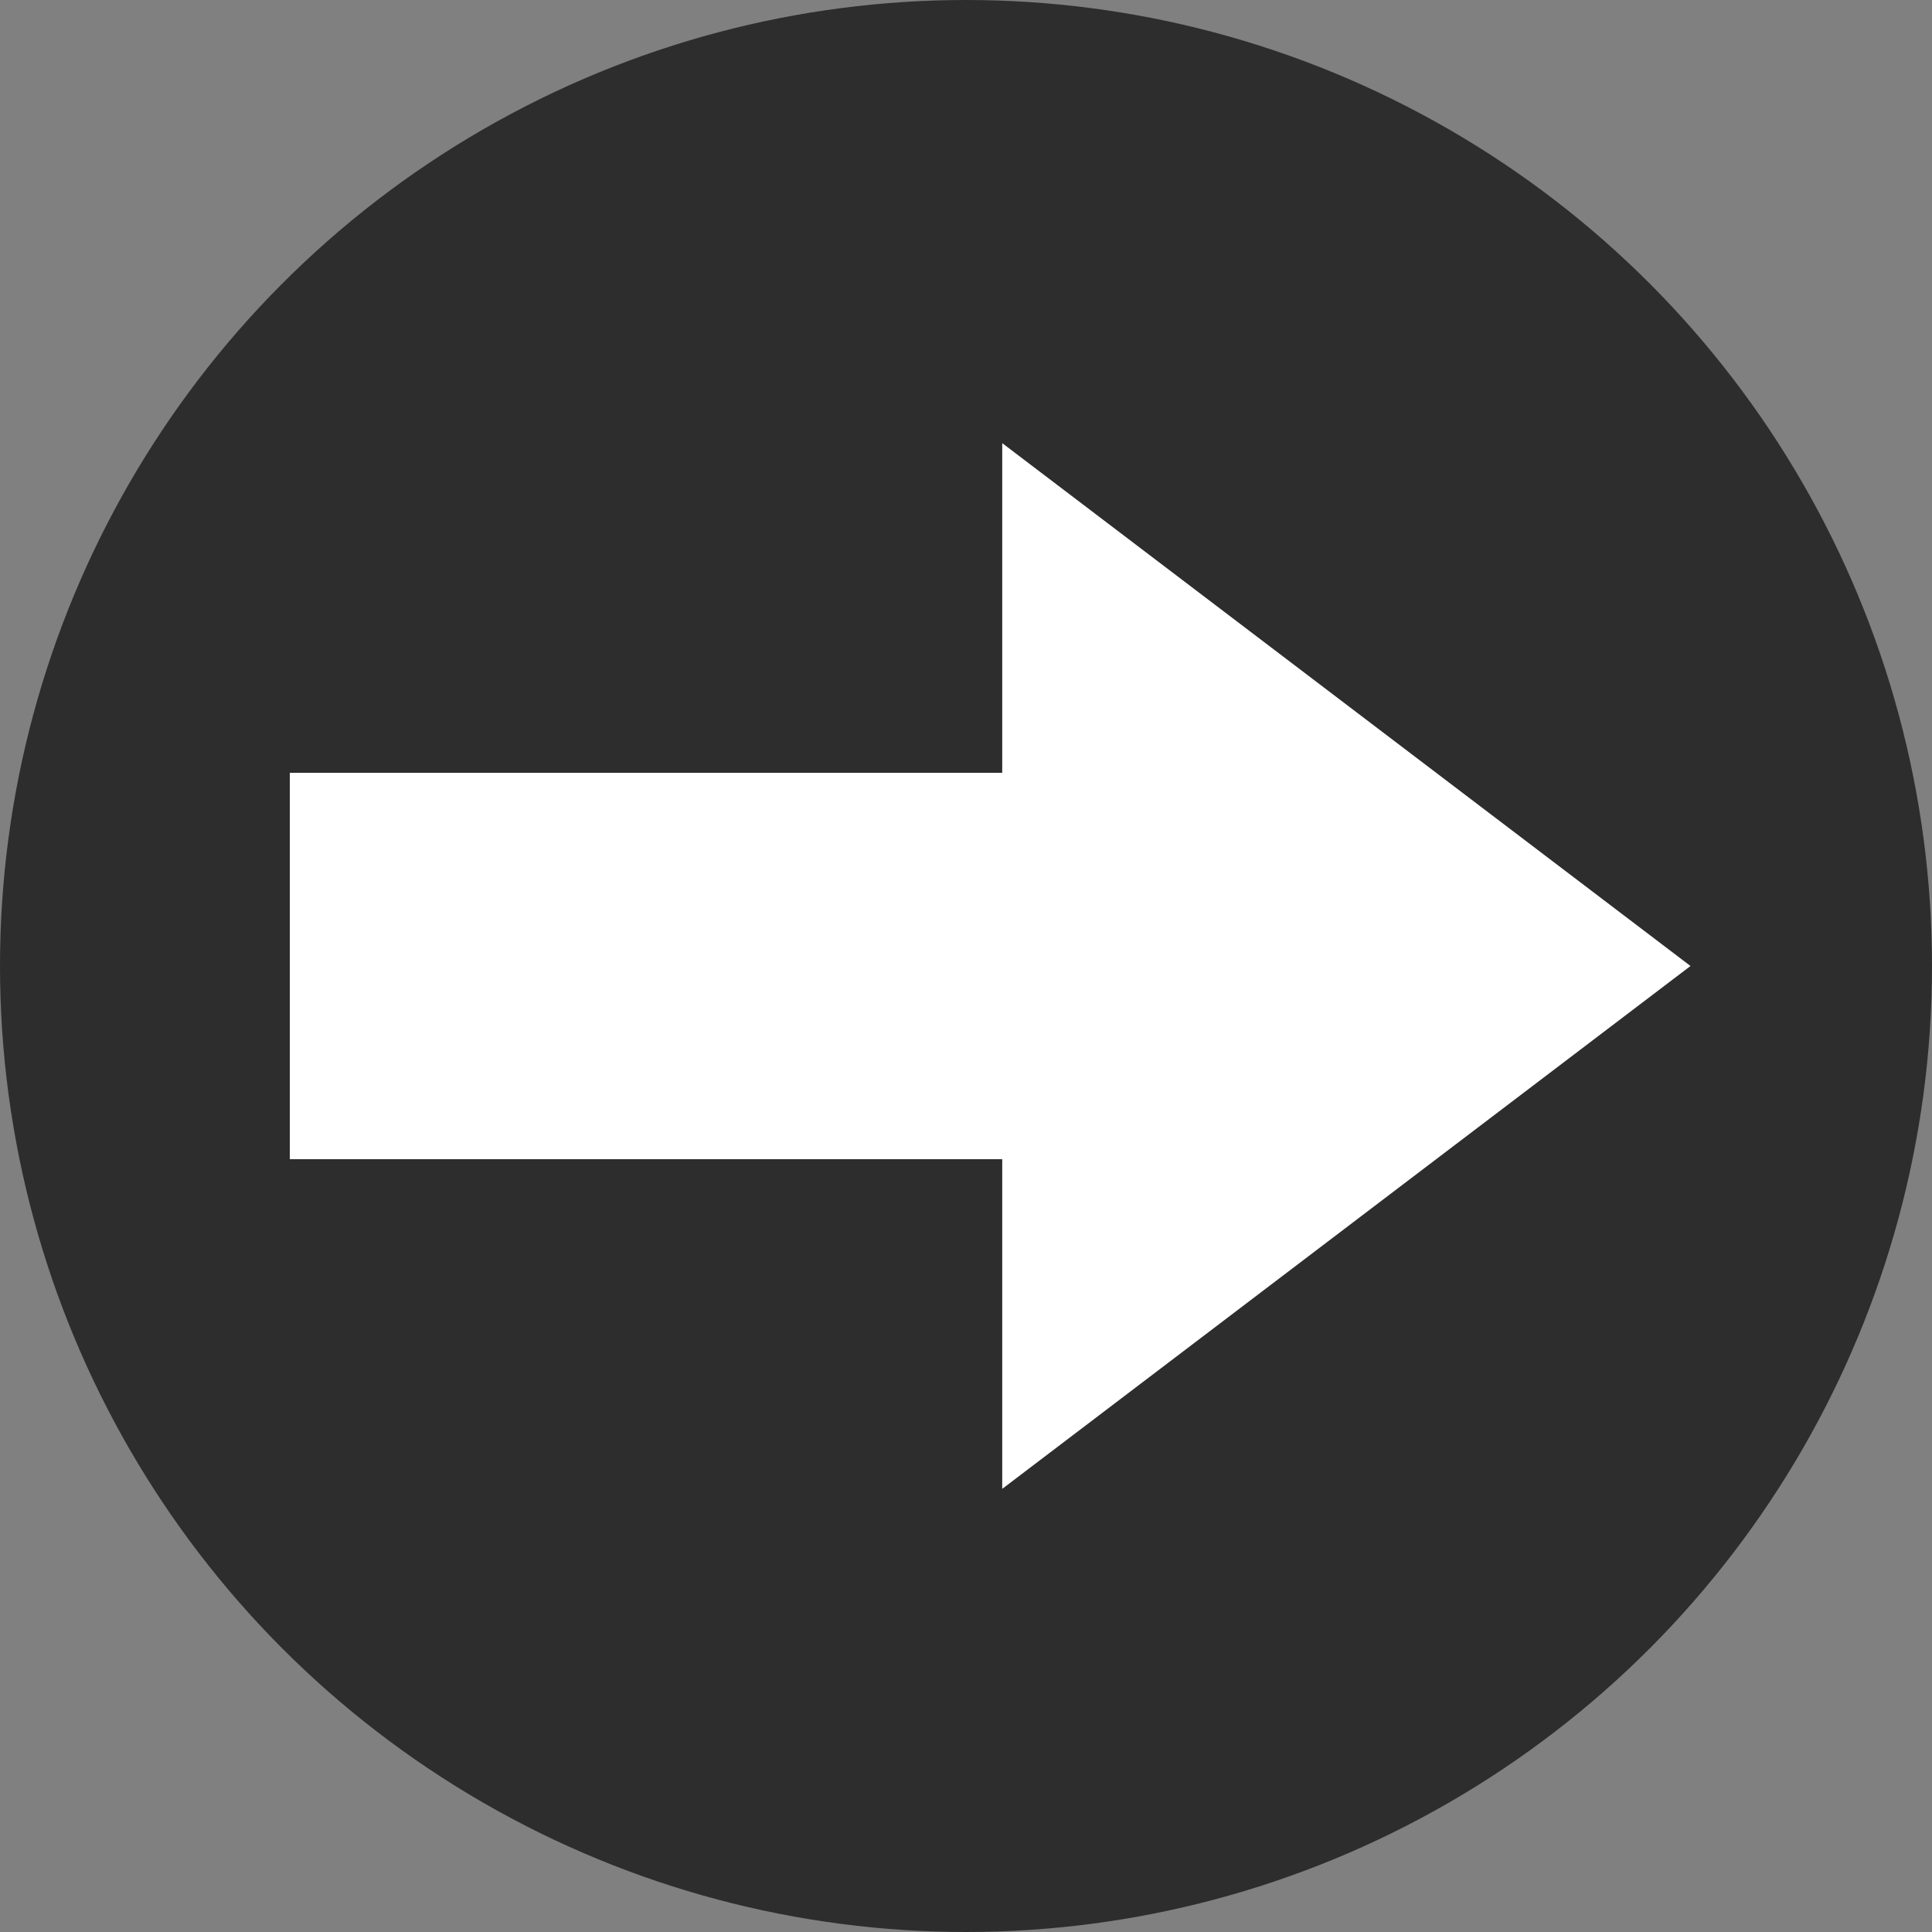 <svg viewBox="0 0 60 60" fill="none" xmlns="http://www.w3.org/2000/svg">
    <rect x="0" y="0" width="60" height="60" fill="#808080" stroke="none"/>
    <circle cx="30" cy="30" r="30" fill="#2D2D2D" />
    <path d="M52.5 30L31.125 46.238L31.125 13.762L52.5 30Z" fill="white" />
    <rect x="9" y="24" width="22.5" height="12" fill="white" />
</svg>